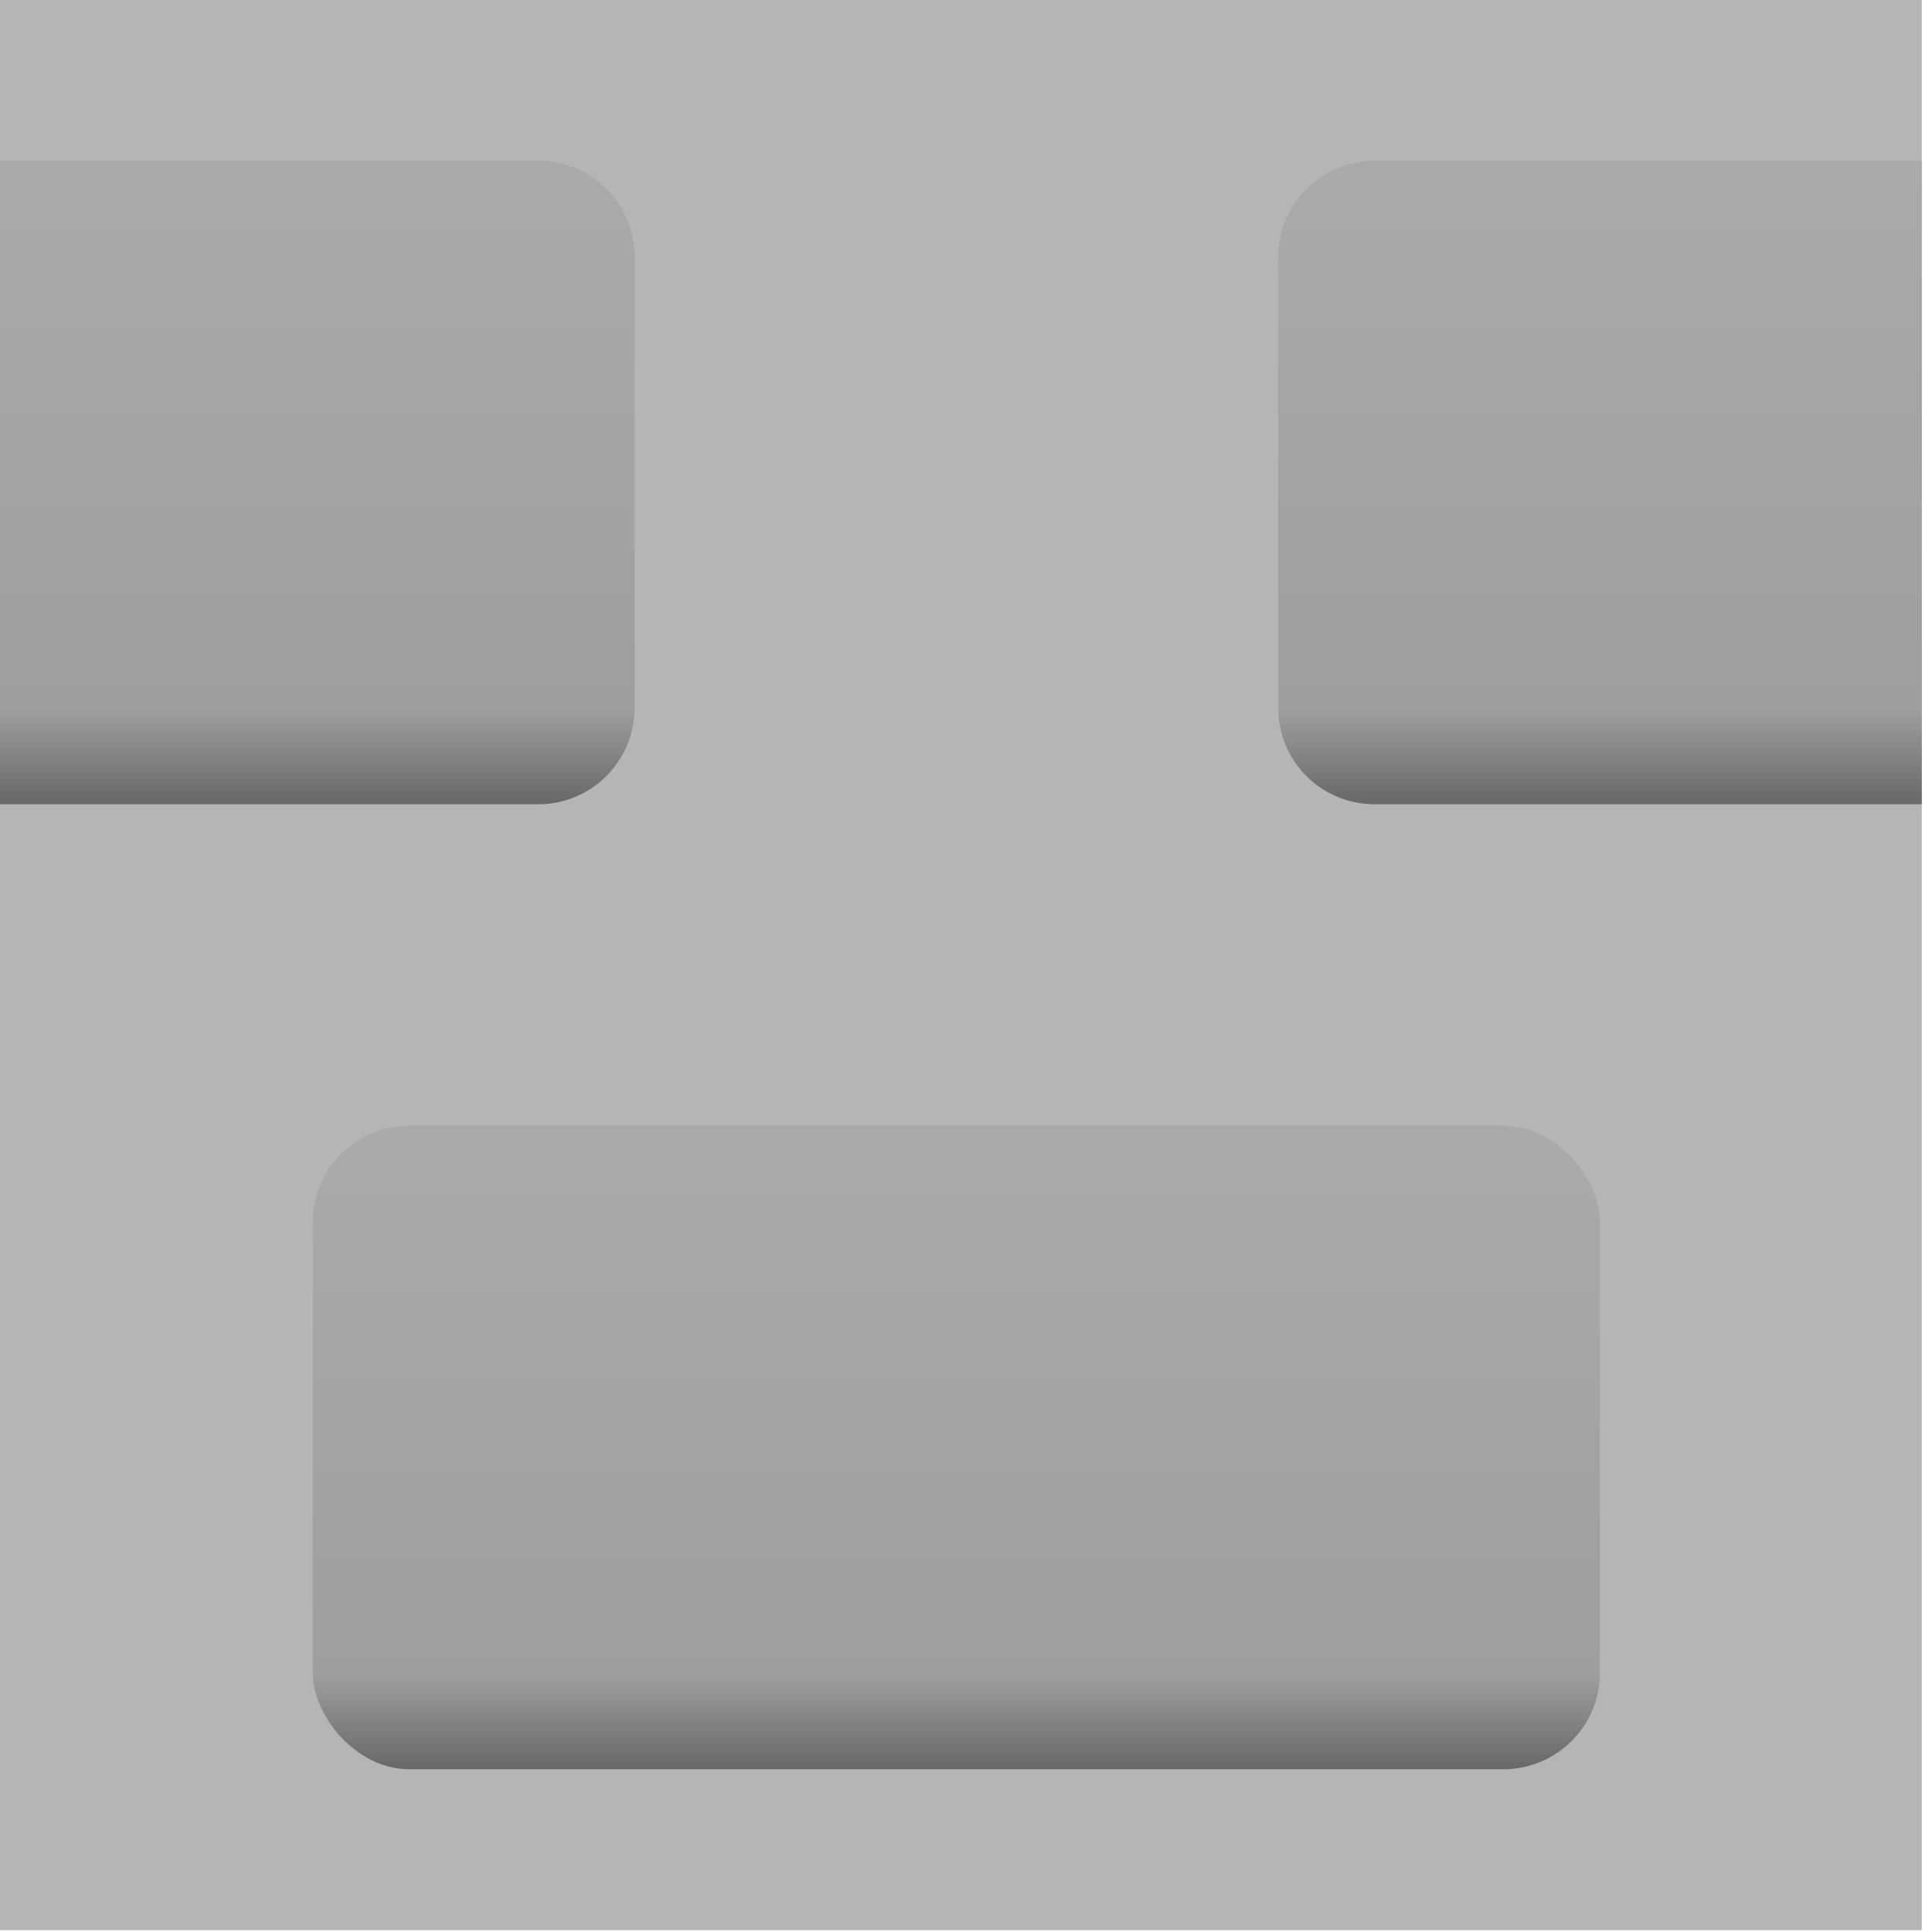 <?xml version="1.0" encoding="UTF-8" standalone="no"?>
<!-- Created with Inkscape (http://www.inkscape.org/) -->

<svg
   xmlns:dc="http://purl.org/dc/elements/1.1/"
   xmlns:cc="http://creativecommons.org/ns#"
   xmlns:rdf="http://www.w3.org/1999/02/22-rdf-syntax-ns#"
   xmlns:svg="http://www.w3.org/2000/svg"
   xmlns="http://www.w3.org/2000/svg"
   xmlns:xlink="http://www.w3.org/1999/xlink"
   xmlns:sodipodi="http://sodipodi.sourceforge.net/DTD/sodipodi-0.dtd"
   xmlns:inkscape="http://www.inkscape.org/namespaces/inkscape"
   width="48"
   height="48"
   id="svg6554"
   version="1.1"
   inkscape:version="0.48.2 r9819"
   sodipodi:docname="New document 11">
  <defs
     id="defs6556">
    <linearGradient
       inkscape:collect="always"
       xlink:href="#linearGradient4530"
       id="linearGradient4409"
       gradientUnits="userSpaceOnUse"
       gradientTransform="matrix(1.083,0,0,1.083,335.848,-141.625)"
       x1="158"
       y1="200.362"
       x2="158"
       y2="220.362" />
    <linearGradient
       id="linearGradient4530">
      <stop
         style="stop-color:#aaaaaa;stop-opacity:1;"
         offset="0"
         id="stop4532" />
      <stop
         id="stop4538"
         offset="0.85"
         style="stop-color:#9e9e9e;stop-opacity:1;" />
      <stop
         style="stop-color:#666666;stop-opacity:1;"
         offset="1"
         id="stop4534" />
    </linearGradient>
    <linearGradient
       inkscape:collect="always"
       xlink:href="#linearGradient4530"
       id="linearGradient4406"
       gradientUnits="userSpaceOnUse"
       gradientTransform="matrix(1.083,0,0,1.083,335.848,-141.625)"
       x1="184"
       y1="170.362"
       x2="184"
       y2="190.362" />
    <linearGradient
       id="linearGradient6530">
      <stop
         style="stop-color:#aaaaaa;stop-opacity:1;"
         offset="0"
         id="stop6532" />
      <stop
         id="stop6534"
         offset="0.85"
         style="stop-color:#9e9e9e;stop-opacity:1;" />
      <stop
         style="stop-color:#666666;stop-opacity:1;"
         offset="1"
         id="stop6536" />
    </linearGradient>
    <linearGradient
       inkscape:collect="always"
       xlink:href="#linearGradient4530"
       id="linearGradient4403"
       gradientUnits="userSpaceOnUse"
       gradientTransform="matrix(1.083,0,0,1.083,335.848,-141.625)"
       x1="152"
       y1="170.362"
       x2="152"
       y2="190.362" />
    <linearGradient
       id="linearGradient6539">
      <stop
         style="stop-color:#aaaaaa;stop-opacity:1;"
         offset="0"
         id="stop6541" />
      <stop
         id="stop6543"
         offset="0.85"
         style="stop-color:#9e9e9e;stop-opacity:1;" />
      <stop
         style="stop-color:#666666;stop-opacity:1;"
         offset="1"
         id="stop6545" />
    </linearGradient>
    <linearGradient
       y2="190.362"
       x2="152"
       y1="170.362"
       x1="152"
       gradientTransform="matrix(1.083,0,0,1.083,335.848,-141.625)"
       gradientUnits="userSpaceOnUse"
       id="linearGradient6552"
       xlink:href="#linearGradient4530"
       inkscape:collect="always" />
  </defs>
  <sodipodi:namedview
     id="base"
     pagecolor="#ffffff"
     bordercolor="#666666"
     borderopacity="1.0"
     inkscape:pageopacity="0.0"
     inkscape:pageshadow="2"
     inkscape:zoom="11.2"
     inkscape:cx="14.542955"
     inkscape:cy="24.910724"
     inkscape:document-units="px"
     inkscape:current-layer="layer1"
     showgrid="false"
     inkscape:window-width="1920"
     inkscape:window-height="1028"
     inkscape:window-x="0"
     inkscape:window-y="0"
     inkscape:window-maximized="1">
    <inkscape:grid
       type="xygrid"
       id="grid6609"
       empspacing="5"
       visible="true"
       enabled="true"
       snapvisiblegridlinesonly="true" />
  </sodipodi:namedview>
  <g
     inkscape:label="Layer 1"
     inkscape:groupmode="layer"
     id="layer1"
     transform="translate(0,-1004.362)">
    <g
       transform="matrix(0.738,0,0,0.738,-358.154,976.772)"
       id="g5928">
      <rect
         style="fill:#b5b5b5;fill-opacity:1;stroke:none"
         id="rect4950"
         width="65"
         height="65"
         x="485"
         y="37.362"
         ry="0" />
      <rect
         ry="3.25"
         y="75.279"
         x="495.833"
         height="21.667"
         width="43.333"
         id="rect4952"
         style="fill:url(#linearGradient4409);fill-opacity:1;stroke:none" />
      <path
         id="path4954"
         d="m 531.583,42.793 c -1.8,0 -3.25,1.45 -3.25,3.25 l 0,15.167 c 0,1.8 1.45,3.25 3.25,3.25 l 18.417,0 0,-21.667 -18.417,0 z"
         style="fill:url(#linearGradient4406);fill-opacity:1;stroke:none"
         inkscape:connector-curvature="0" />
      <path
         id="path4956"
         d="m 485,42.793 0,21.667 18.417,0 c 1.8,0 3.25,-1.45 3.25,-3.25 l 0,-15.167 c 0,-1.8 -1.45,-3.25 -3.25,-3.25 l -18.417,0 z"
         style="fill:url(#linearGradient6552);fill-opacity:1;stroke:none"
         inkscape:connector-curvature="0" />
    </g>
  </g>
</svg>
